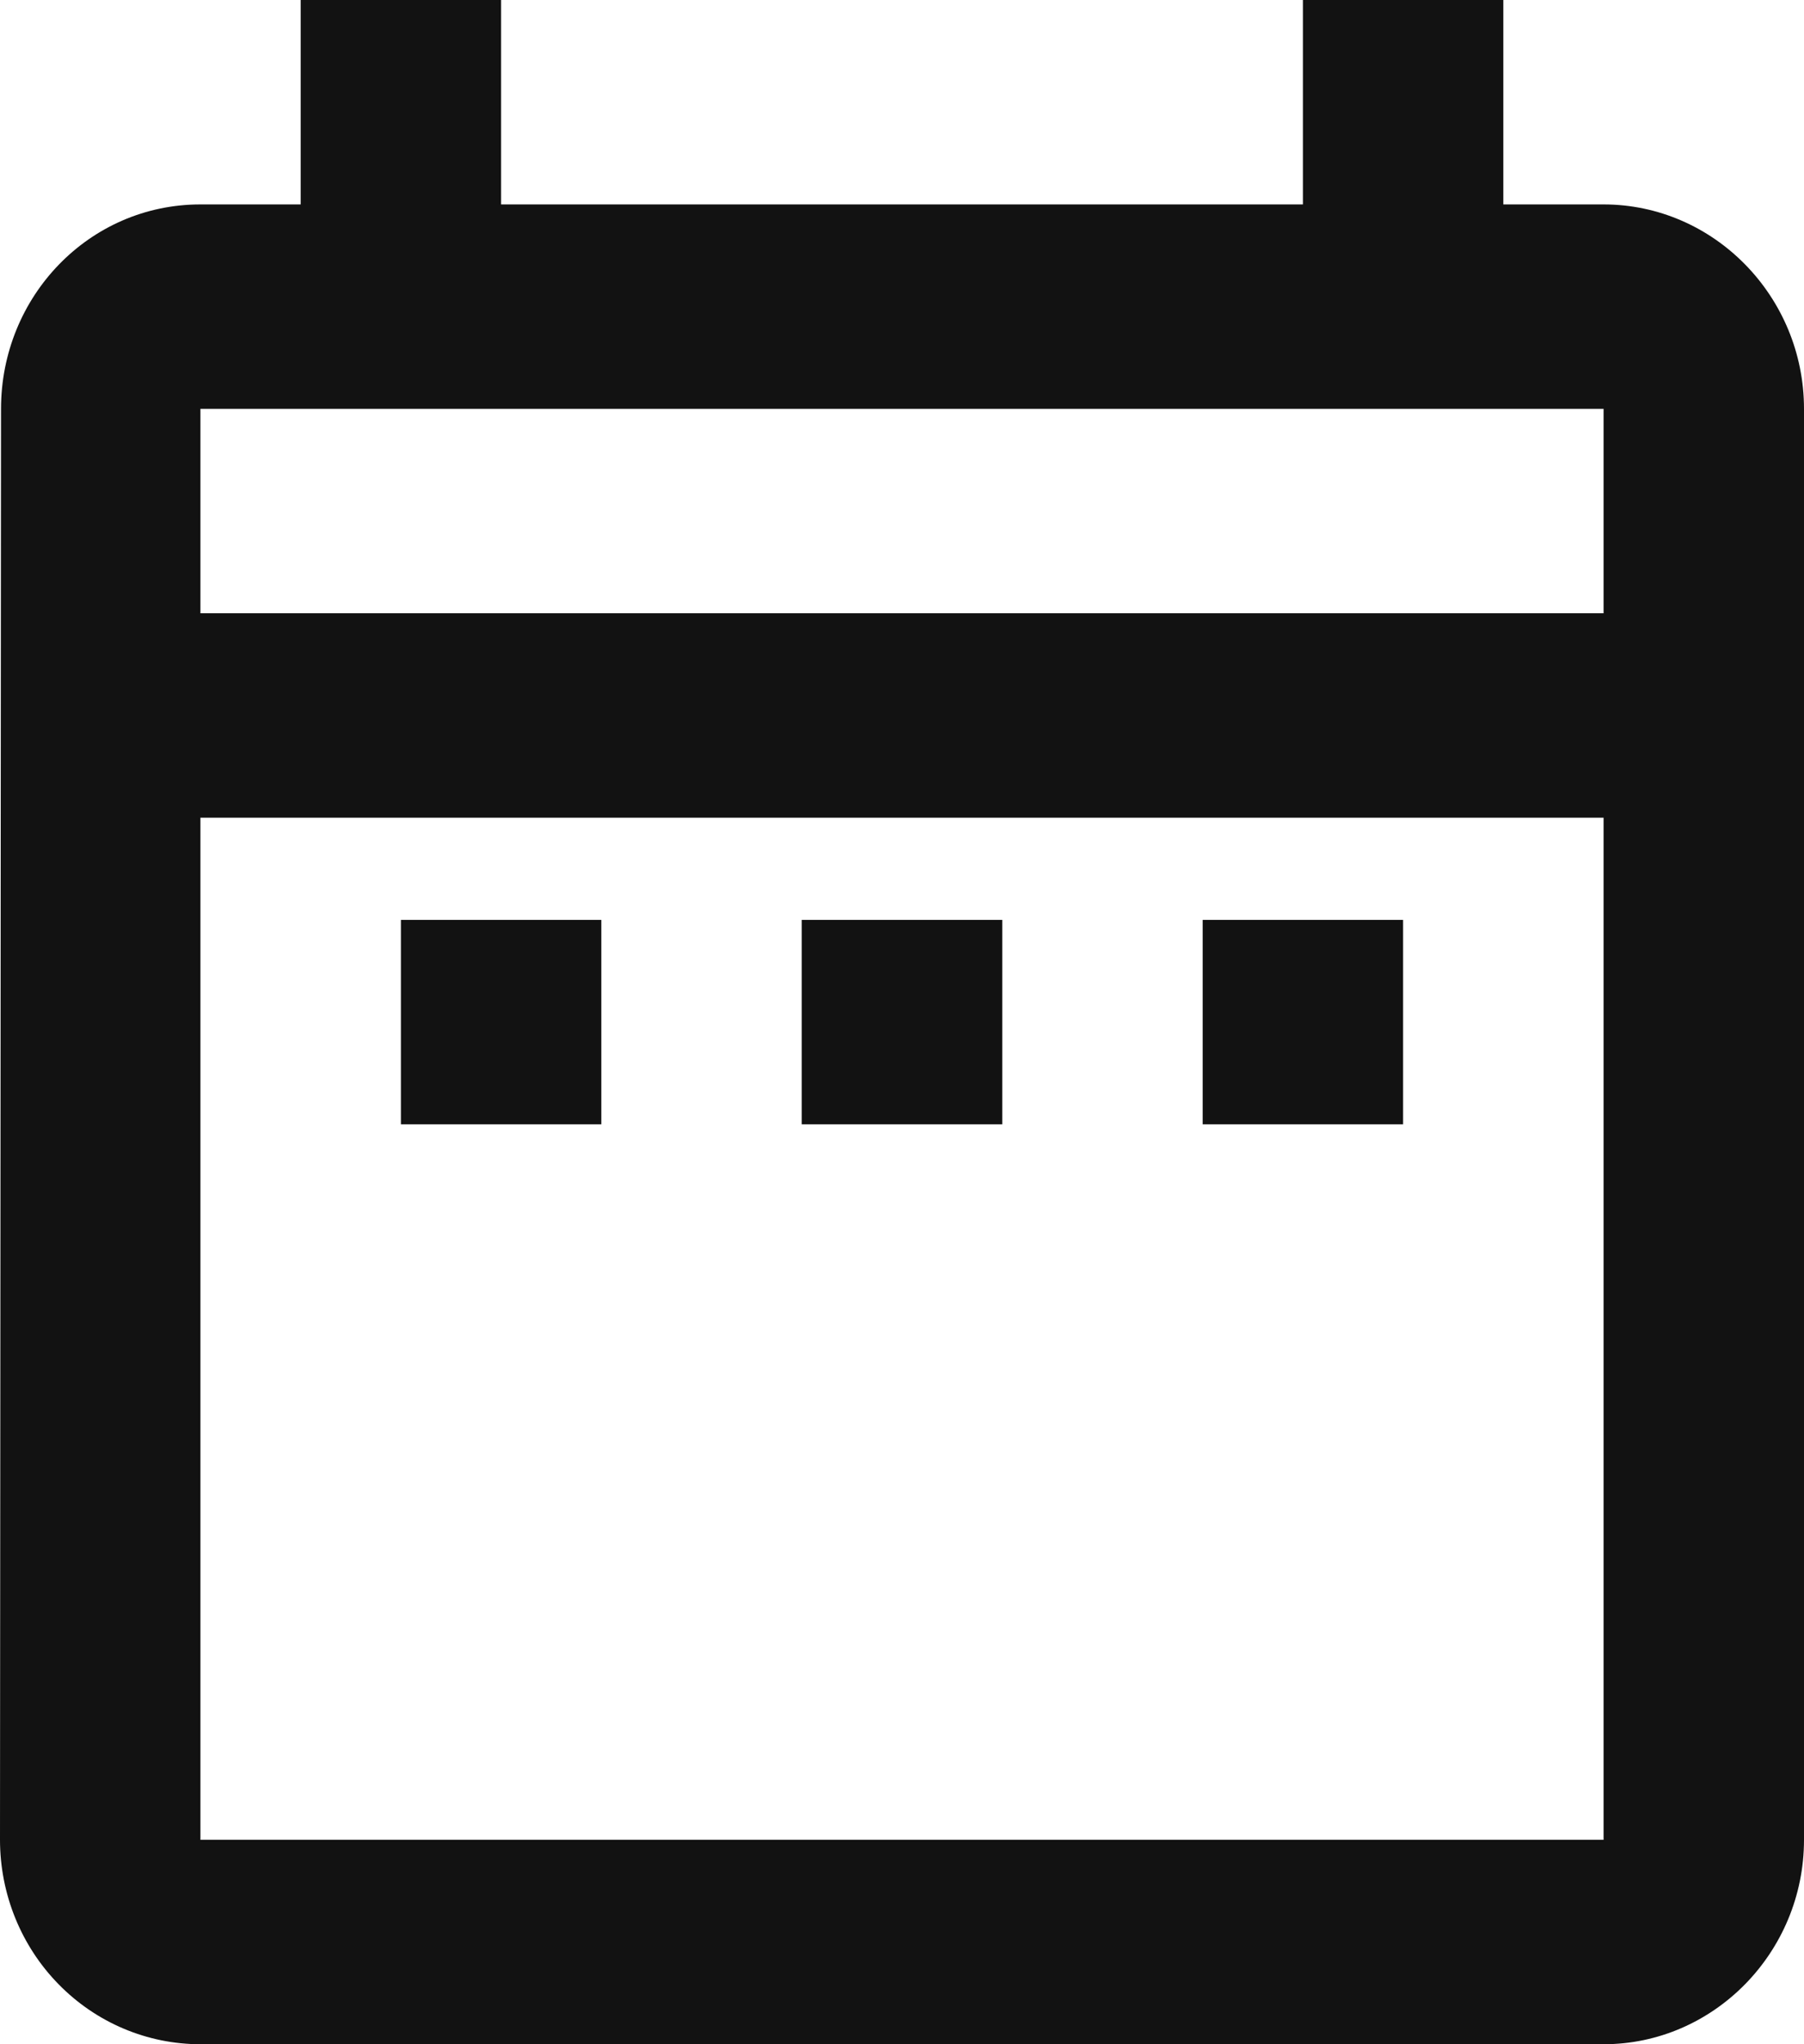 <svg width="30" height="34" viewBox="0 0 30 34" fill="none" xmlns="http://www.w3.org/2000/svg">
<path d="M6.667 15.3H10V18.7H6.667V15.3ZM30 6.8V30.6C30 32.47 28.5 34 26.667 34H3.333C2.449 34 1.601 33.642 0.976 33.004C0.351 32.367 0 31.502 0 30.6L0.017 6.8C0.017 4.93 1.483 3.4 3.333 3.4H5V0H8.333V3.4H21.667V0H25V3.4H26.667C28.5 3.4 30 4.93 30 6.8ZM3.333 10.2H26.667V6.8H3.333V10.2ZM26.667 30.6V13.6H3.333V30.6H26.667ZM20 18.7H23.333V15.3H20V18.7ZM13.333 18.7H16.667V15.3H13.333V18.7Z" fill="#121212"/>
</svg>

